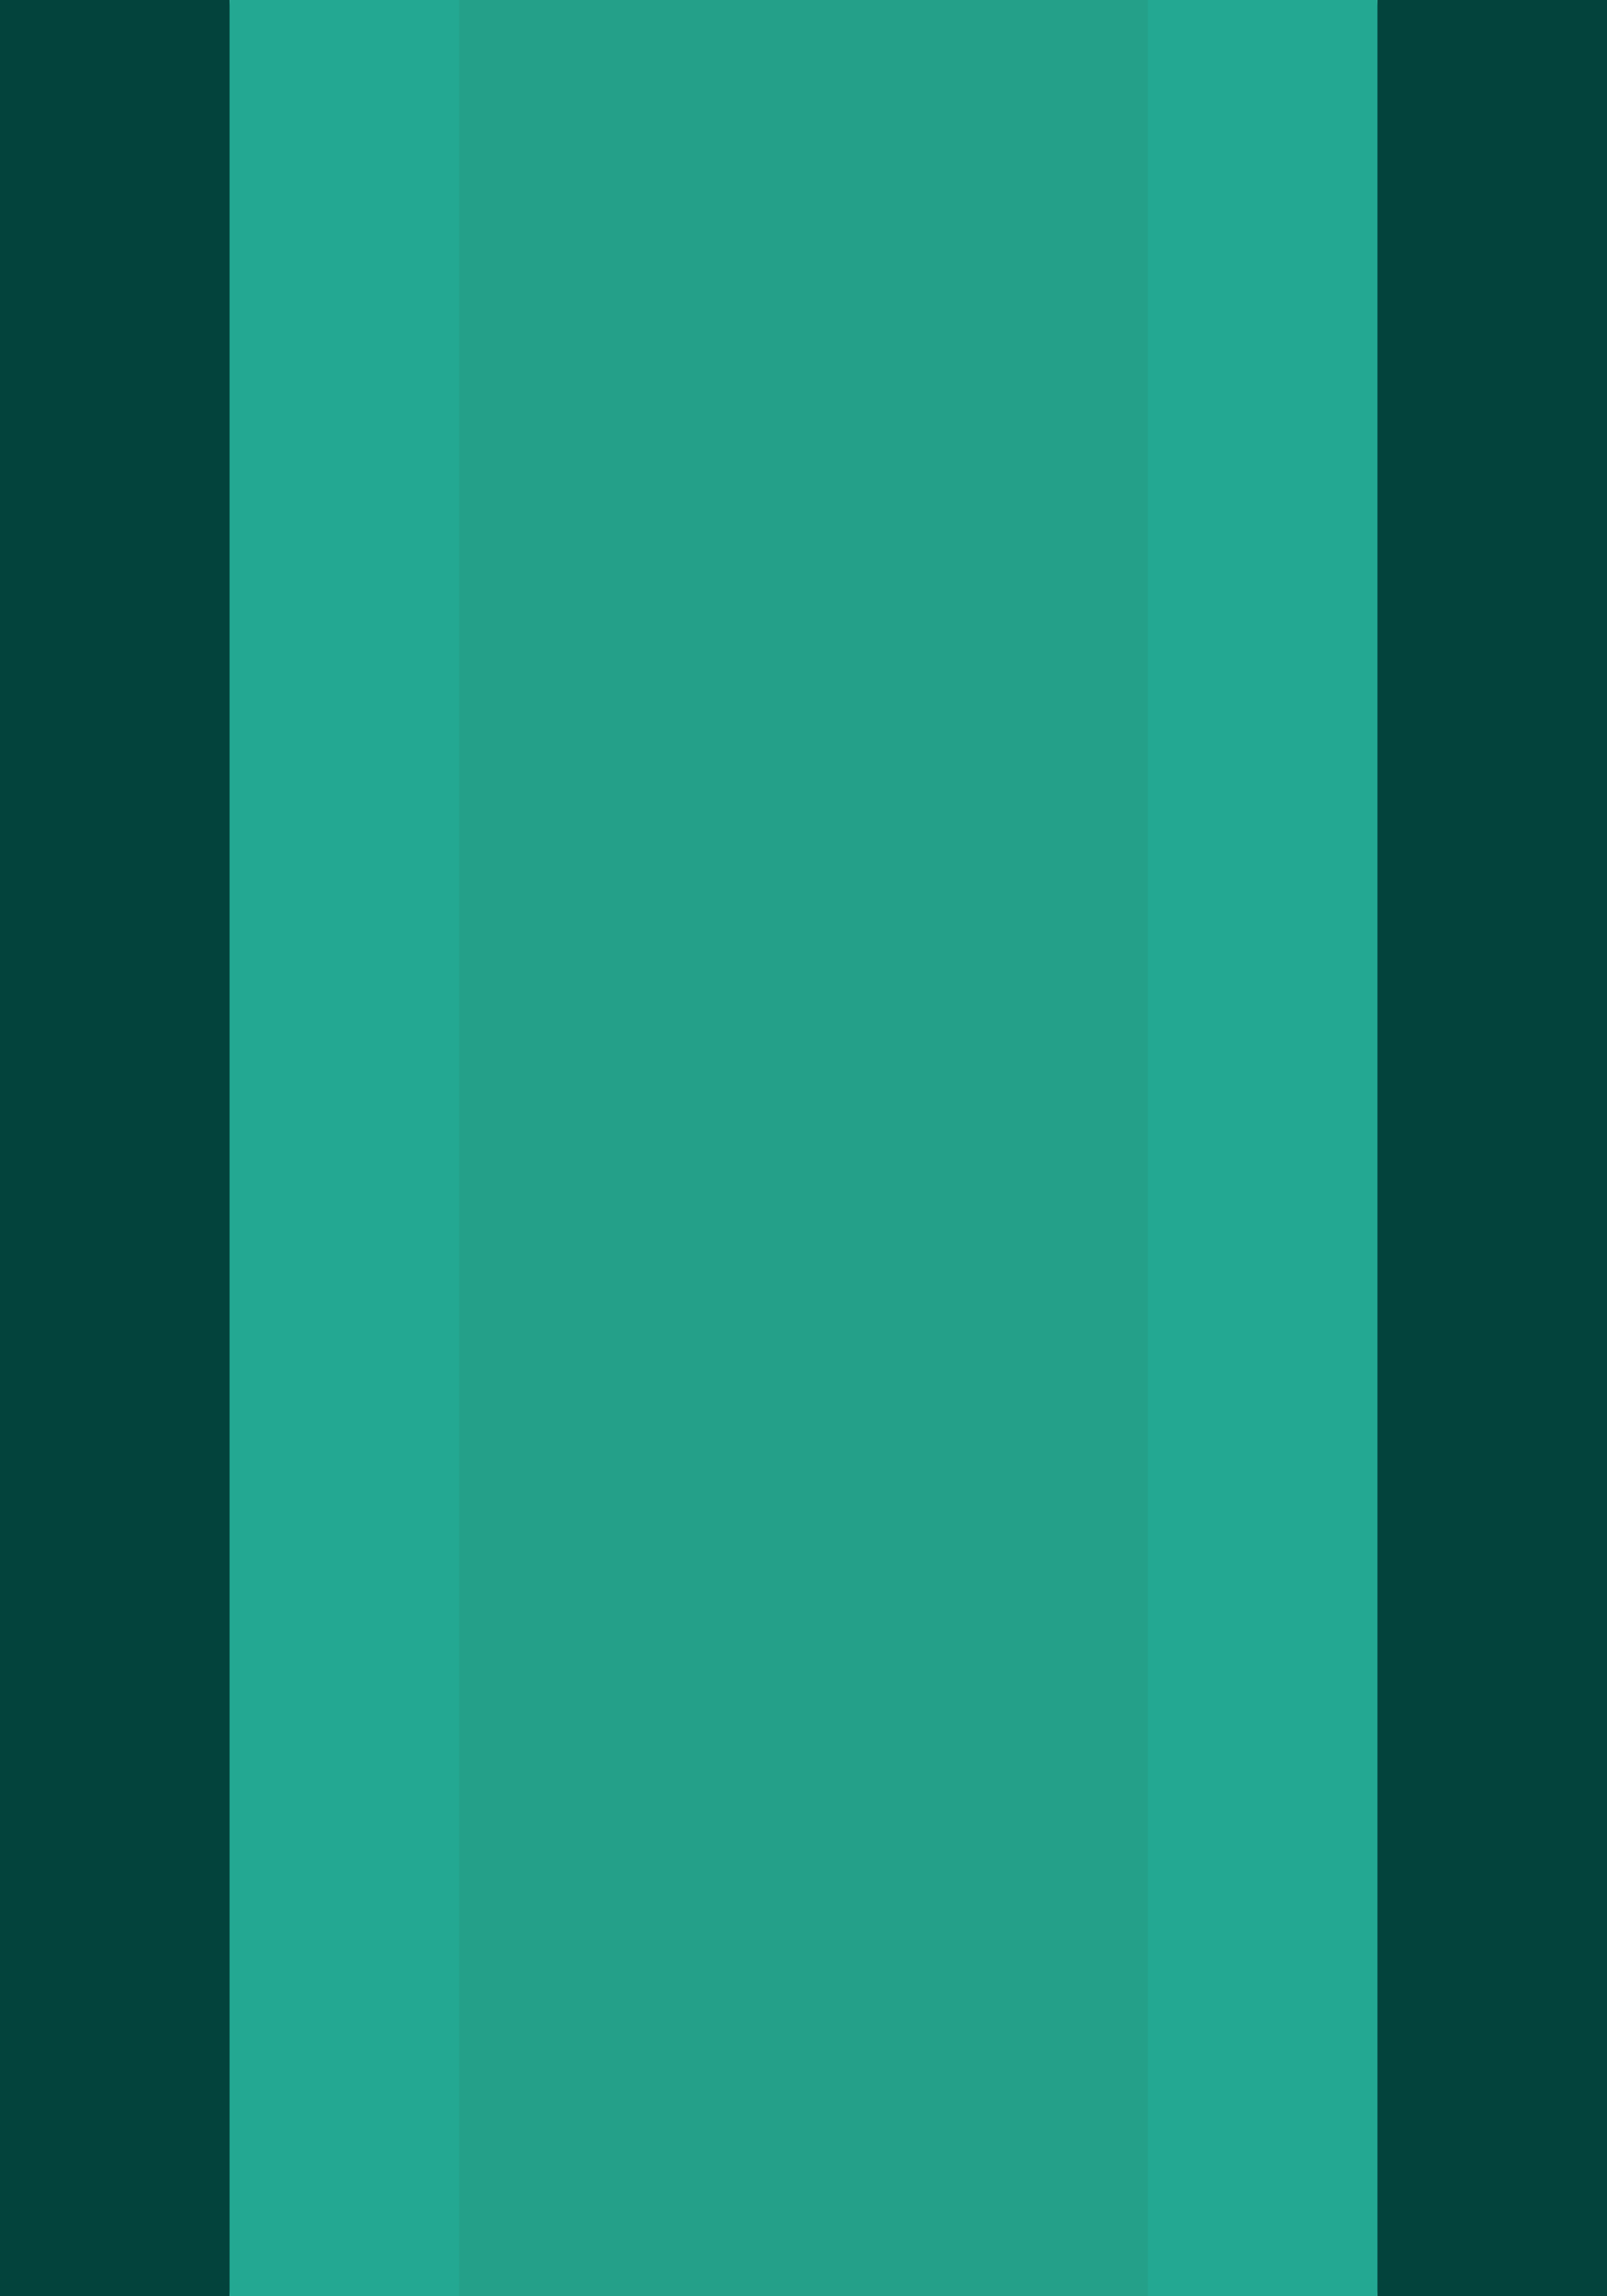 <?xml version="1.0" encoding="UTF-8" standalone="no"?>
<!-- Created with Inkscape (http://www.inkscape.org/) -->

<svg
   width="0.7"
   height="1"
   viewBox="0 0 0.7 1"
   version="1.1"
   id="svg5"
   sodipodi:docname="wall_voxel_ver.svg"
   inkscape:version="1.1 (c68e22c387, 2021-05-23)"
   xmlns:inkscape="http://www.inkscape.org/namespaces/inkscape"
   xmlns:sodipodi="http://sodipodi.sourceforge.net/DTD/sodipodi-0.dtd"
   xmlns="http://www.w3.org/2000/svg"
   xmlns:svg="http://www.w3.org/2000/svg">
  <sodipodi:namedview
     id="namedview7"
     pagecolor="#171717"
     bordercolor="#999999"
     borderopacity="1"
     inkscape:pageshadow="0"
     inkscape:pageopacity="0"
     inkscape:pagecheckerboard="0"
     inkscape:document-units="px"
     showgrid="false"
     units="px"
     inkscape:zoom="93.916667"
     inkscape:cx="0.44720497"
     inkscape:cy="0.96362023"
     inkscape:window-width="1284"
     inkscape:window-height="1041"
     inkscape:window-x="208"
     inkscape:window-y="0"
     inkscape:window-maximized="0"
     inkscape:current-layer="layer1"
     inkscape:object-paths="true"
     inkscape:snap-intersection-paths="true"
     inkscape:snap-smooth-nodes="true"
     inkscape:snap-midpoints="true"
     inkscape:snap-object-midpoints="true">
    <inkscape:grid
       type="xygrid"
       id="grid836"
       originx="0.134"
       originy="116.853" />
  </sodipodi:namedview>
  <defs
     id="defs2" />
  <g
     inkscape:label="Layer 1"
     inkscape:groupmode="layer"
     id="layer1"
     transform="translate(0.134,116.853)">
    <g
       id="g149057"
       transform="matrix(0.05,0,0,0.05,-53.434,-106.353)"
       style="stroke-width:20">
      <path
         id="path121578"
         style="opacity:1;fill:#03433c;fill-opacity:1;stroke:none;stroke-width:755.906;stroke-linecap:round;stroke-linejoin:round;paint-order:markers stroke fill"
         d="m 1066,-210 v 20 h 2 l 1,-10 -1,-10 z m 12,0 -1,10 1,10 h 2 v -20 z"
         sodipodi:nodetypes="cccccccccccc" />
      <rect
         style="opacity:1;fill:#23a892;fill-opacity:1;stroke:none;stroke-width:755.906;stroke-linecap:round;stroke-linejoin:round;paint-order:markers stroke fill"
         id="rect121580"
         width="10"
         height="20"
         x="1068"
         y="-210" />
      <rect
         style="opacity:1;fill:#24a089;fill-opacity:1;stroke:none;stroke-width:755.906;stroke-linecap:round;stroke-linejoin:round;paint-order:markers stroke fill"
         id="rect121582"
         width="6"
         height="20"
         x="1070"
         y="-210" />
    </g>
  </g>
</svg>
